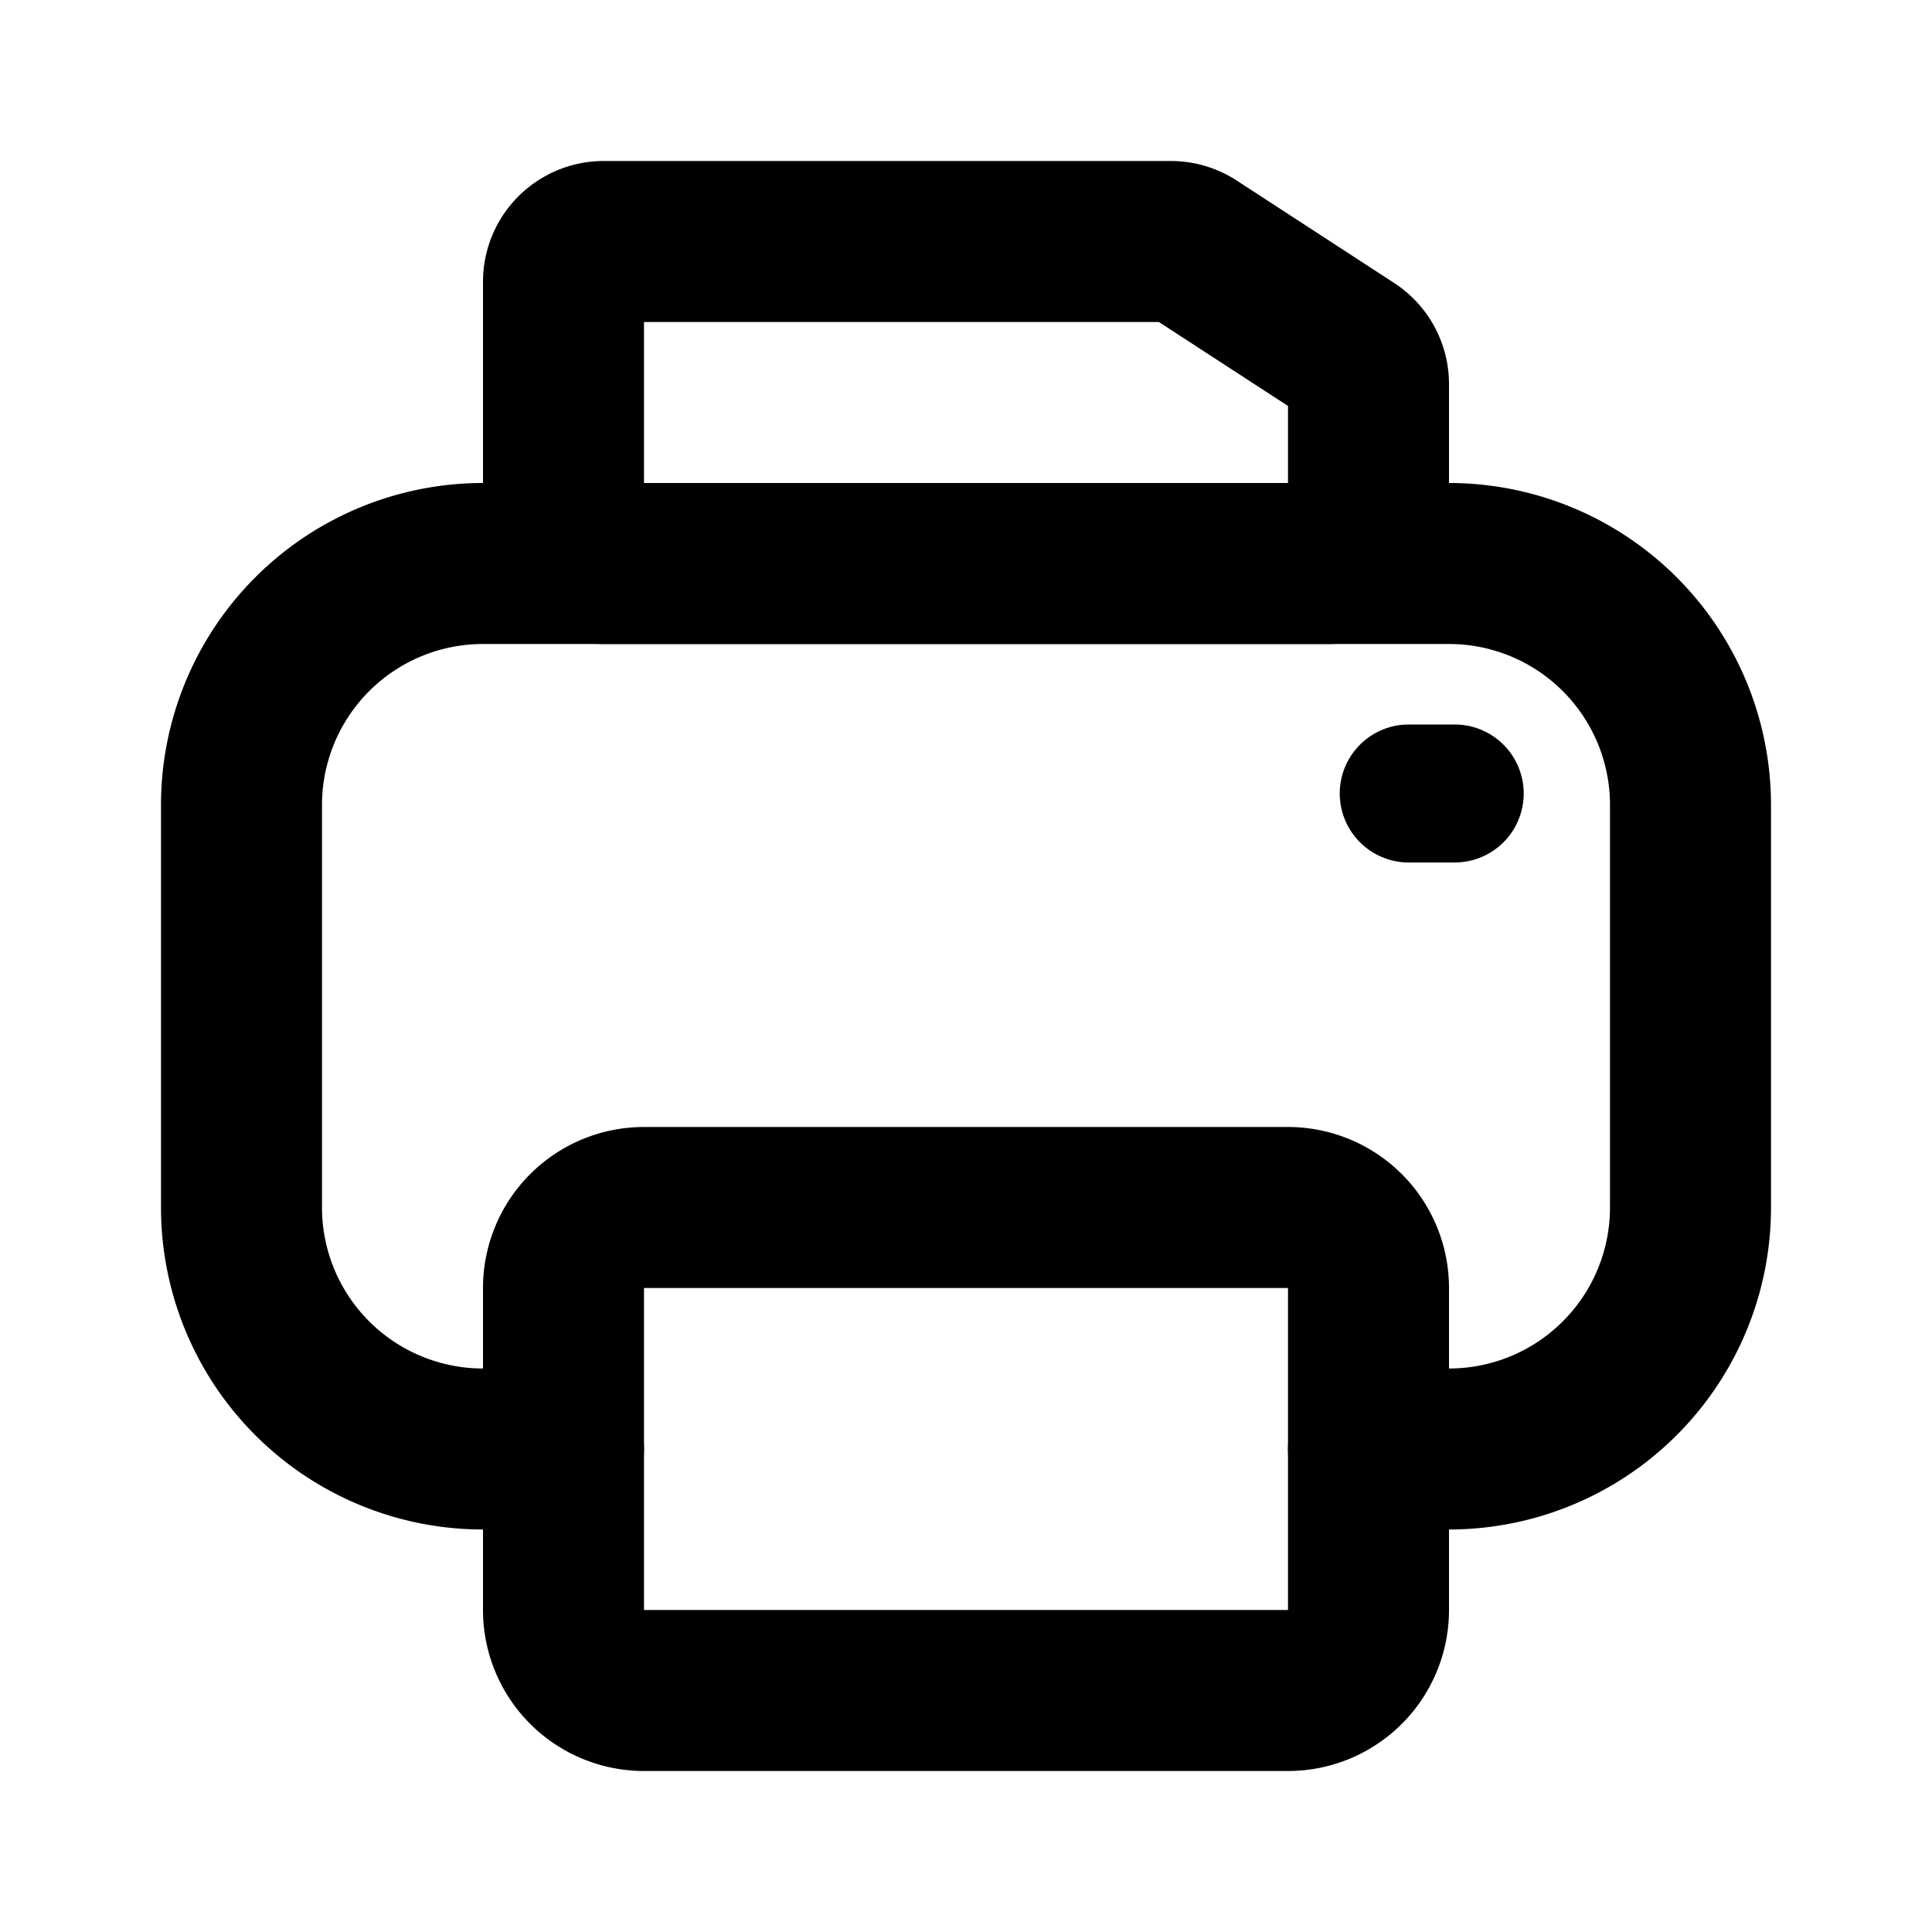<svg xmlns="http://www.w3.org/2000/svg" width="1em" height="1em" viewBox="0 0 24 24"><g class="printer-outline"><g fill="currentColor" class="Vector"><path fill-rule="evenodd" d="M8 4v2h8v-.957L14.396 4zm-2-.5A1.5 1.5 0 0 1 7.5 2h7.044c.29 0 .574.084.818.242l1.955 1.272A1.5 1.5 0 0 1 18 4.77V6.5A1.5 1.5 0 0 1 16.5 8h-9A1.5 1.5 0 0 1 6 6.5zM16 16H8v4h8zm-8-2a2 2 0 0 0-2 2v4a2 2 0 0 0 2 2h8a2 2 0 0 0 2-2v-4a2 2 0 0 0-2-2z" clip-rule="evenodd"/><path d="M16.643 9.857c0-.473.384-.857.857-.857h.571a.857.857 0 1 1 0 1.714H17.5a.857.857 0 0 1-.857-.857"/><path fill-rule="evenodd" d="M2 10a4 4 0 0 1 4-4h12a4 4 0 0 1 4 4v5a4 4 0 0 1-4 4h-1a1 1 0 1 1 0-2h1a2 2 0 0 0 2-2v-5a2 2 0 0 0-2-2H6a2 2 0 0 0-2 2v5a2 2 0 0 0 2 2h1a1 1 0 1 1 0 2H6a4 4 0 0 1-4-4z" clip-rule="evenodd"/></g></g></svg>